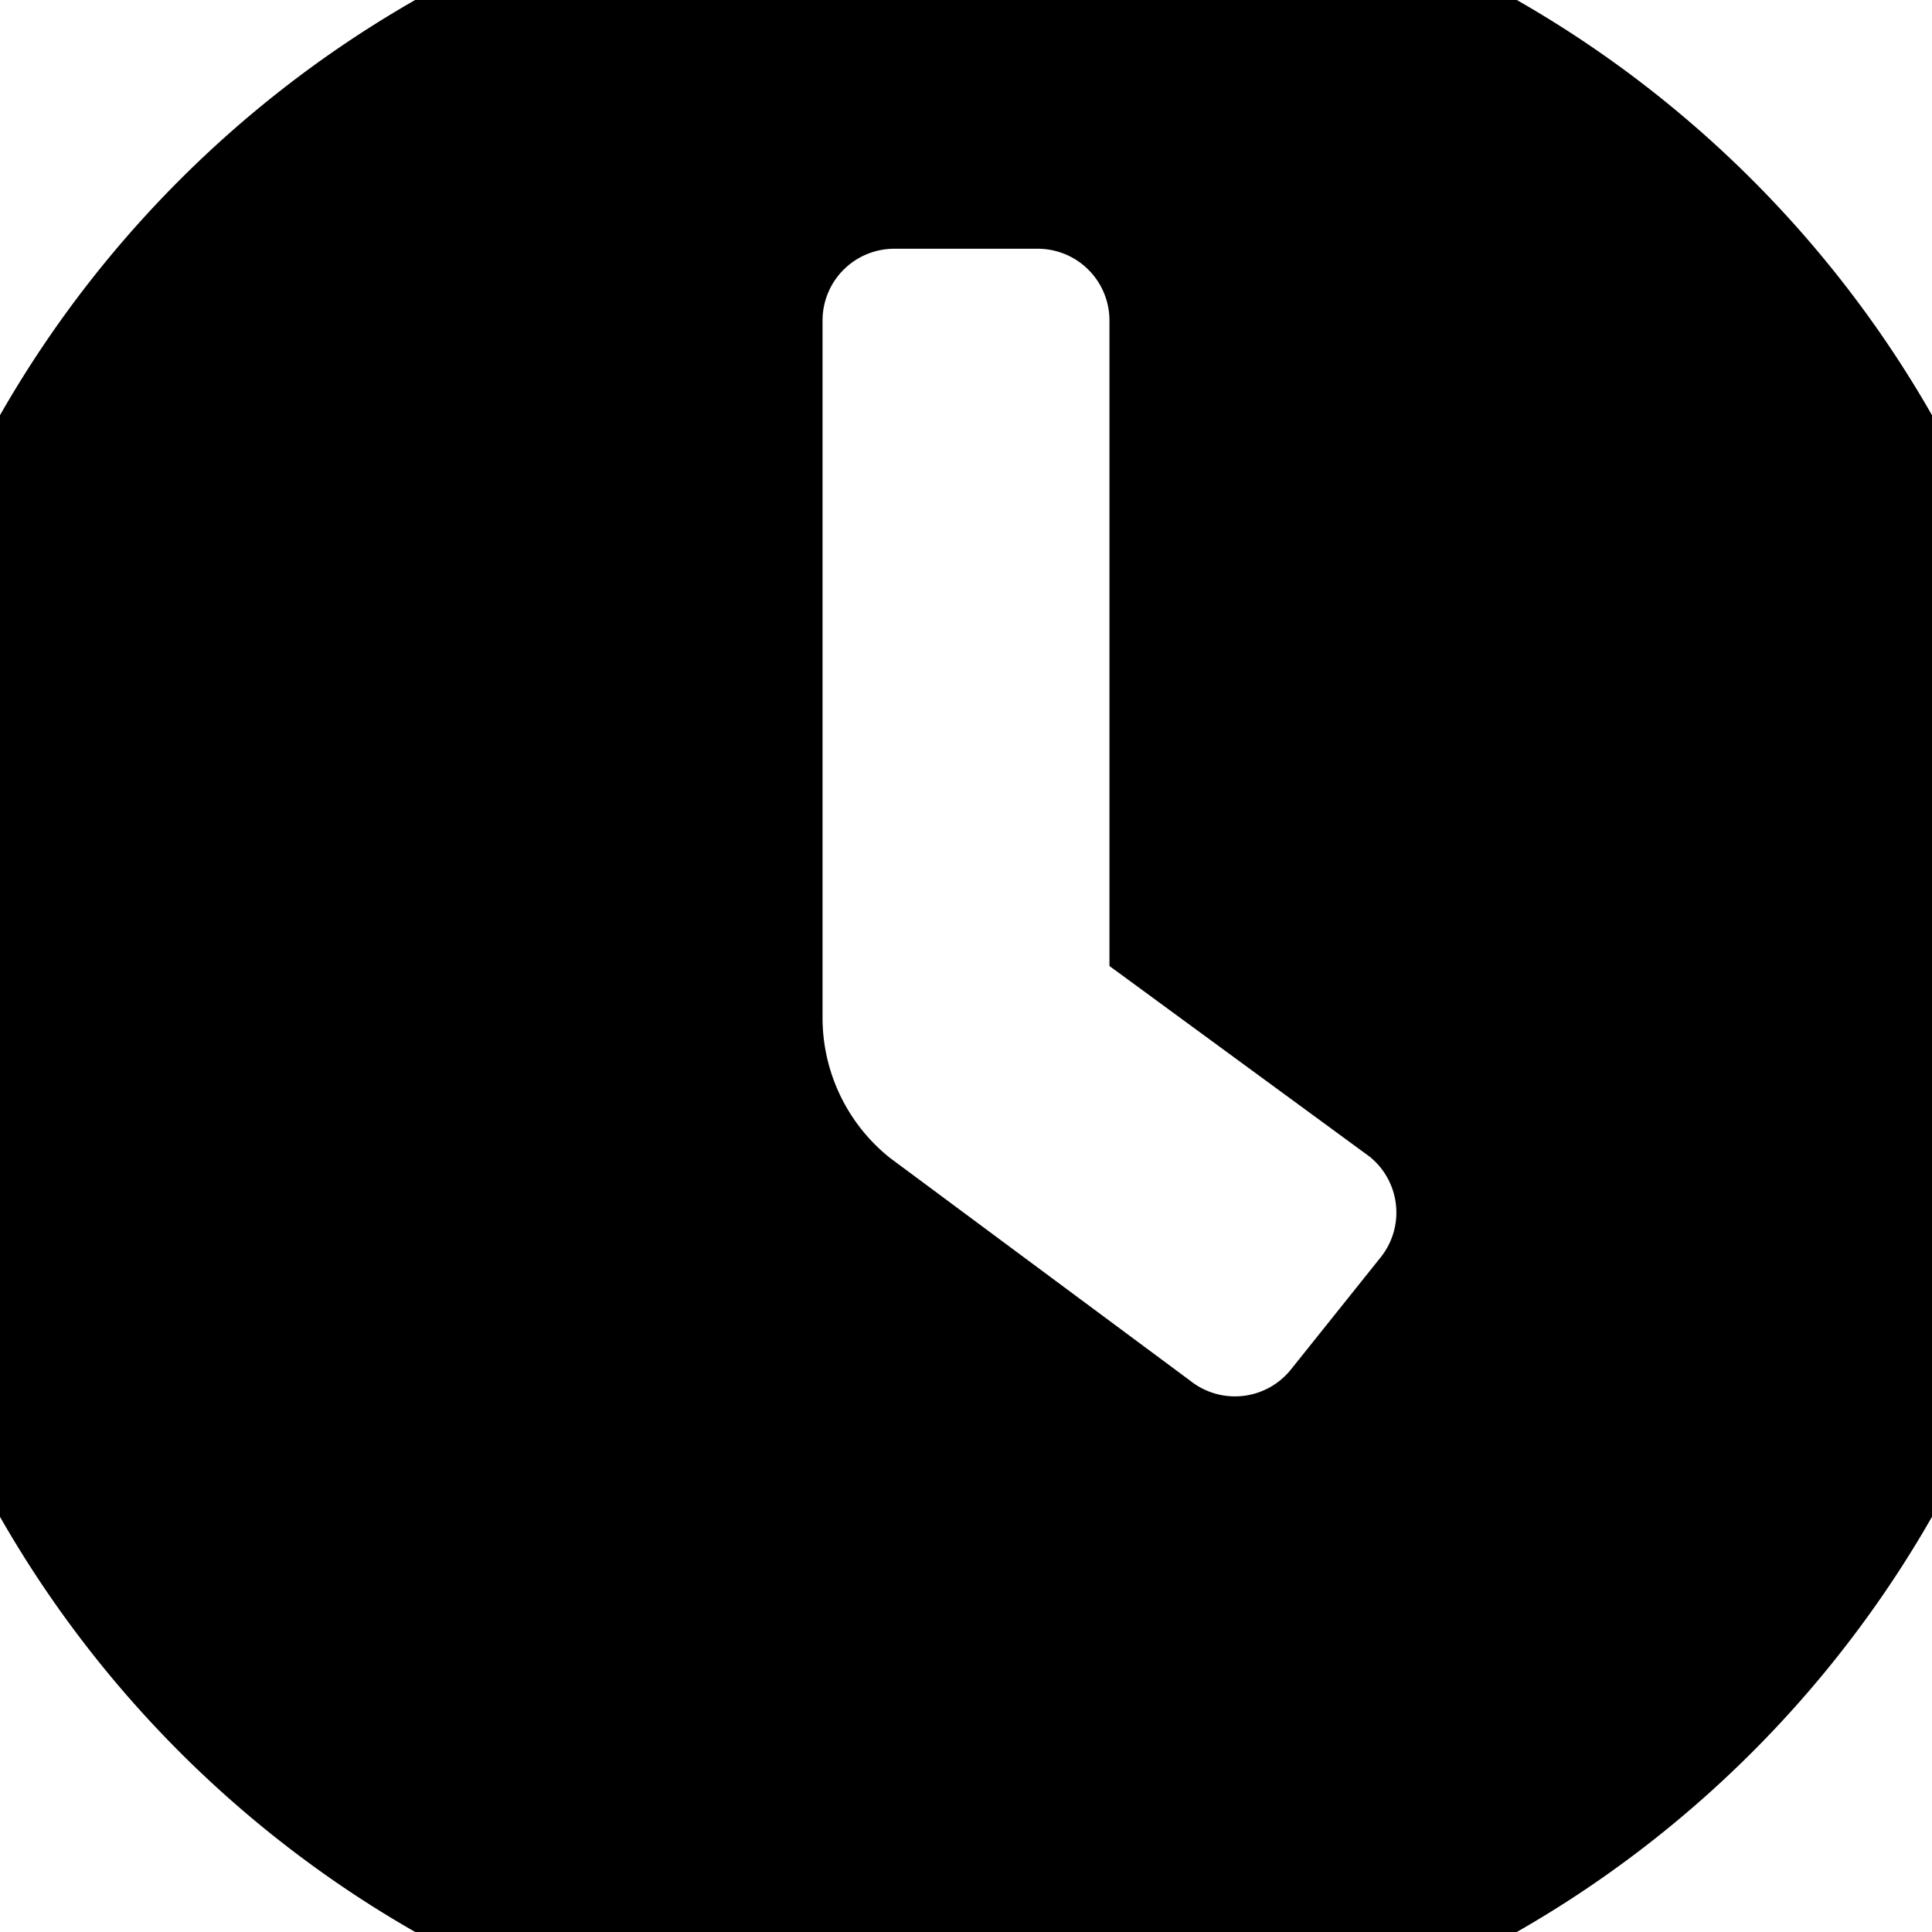 <svg class="svg-inline--fa fa-clock fa-w-16 text-warning me-2" data-fa-transform="grow-3" aria-hidden="true" focusable="false" data-prefix="fas" data-icon="clock" role="img" xmlns="http://www.w3.org/2000/svg" viewBox="0 0 512 512" data-fa-i2svg="" style="transform-origin: 0.5em 0.5em;"><g transform="translate(256 256)"><g transform="translate(0, 0)  scale(1.188, 1.188)  rotate(0 0 0)"><path fill="currentColor" d="M256,8C119,8,8,119,8,256S119,504,256,504,504,393,504,256,393,8,256,8Zm92.49,313h0l-20,25a16,16,0,0,1-22.49,2.5h0l-67-49.72a40,40,0,0,1-15-31.23V112a16,16,0,0,1,16-16h32a16,16,0,0,1,16,16V256l58,42.5A16,16,0,0,1,348.49,321Z" transform="translate(-256 -256)"></path></g></g></svg>